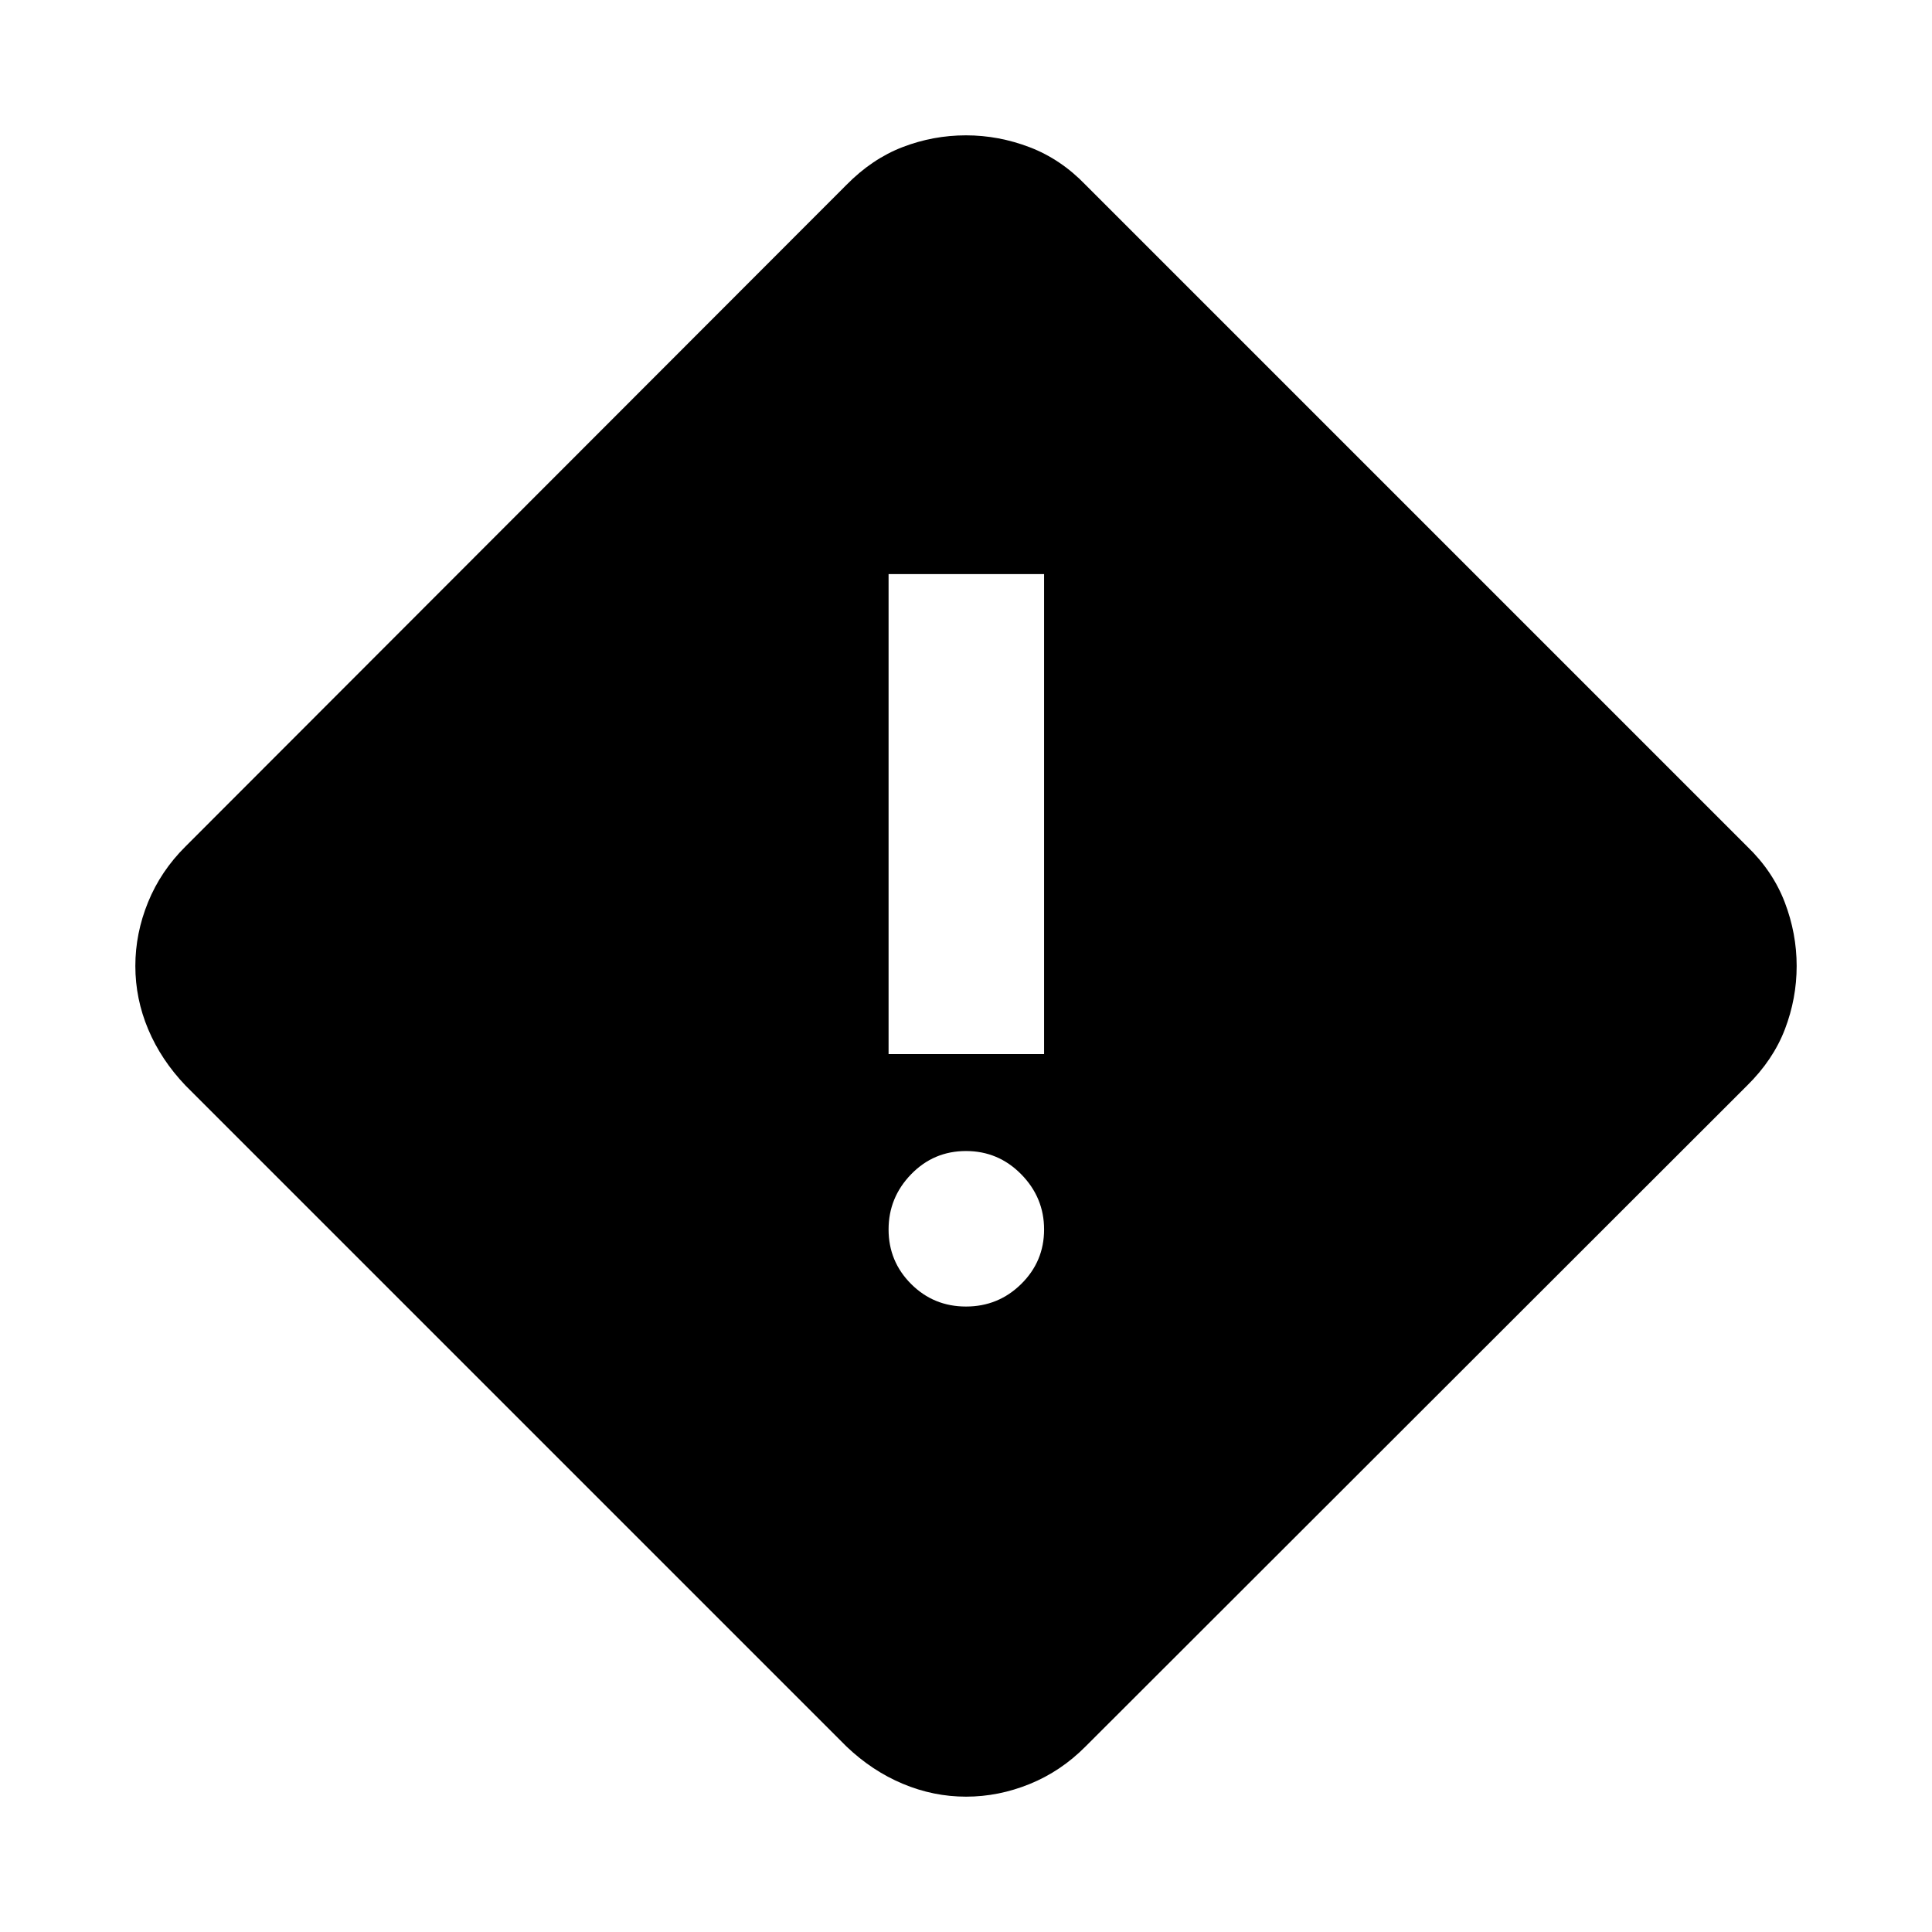 <svg xmlns="http://www.w3.org/2000/svg" height="40" viewBox="0 -960 960 960" width="40"><path d="M480.03-67.25q-16.18 0-31.43-6.39-15.26-6.39-28.01-18.55l-328.4-328.4q-12.16-12.75-18.55-27.94-6.39-15.18-6.39-31.47 0-16.19 6.31-31.69t18.63-27.72l328.34-328.66q12.81-13.02 28-18.85 15.18-5.83 31.47-5.83 16.16 0 31.64 5.91 15.47 5.92 27.77 18.7l328.73 328.73q12.78 12.3 18.7 27.77 5.91 15.47 5.91 31.63 0 16.16-5.83 31.41-5.83 15.26-18.85 28.07L539.41-92.19q-12.22 12.32-27.71 18.63-15.49 6.31-31.67 6.31Zm-38.5-368.98h77.27v-238.5h-77.27v238.5ZM480-310.79q16.06 0 27.43-11.2 11.37-11.21 11.37-27.09 0-15.87-11.37-27.43-11.37-11.55-27.43-11.55-16.06 0-27.27 11.55-11.2 11.56-11.2 27.43 0 15.88 11.2 27.09 11.21 11.2 27.27 11.2Z"/></svg>